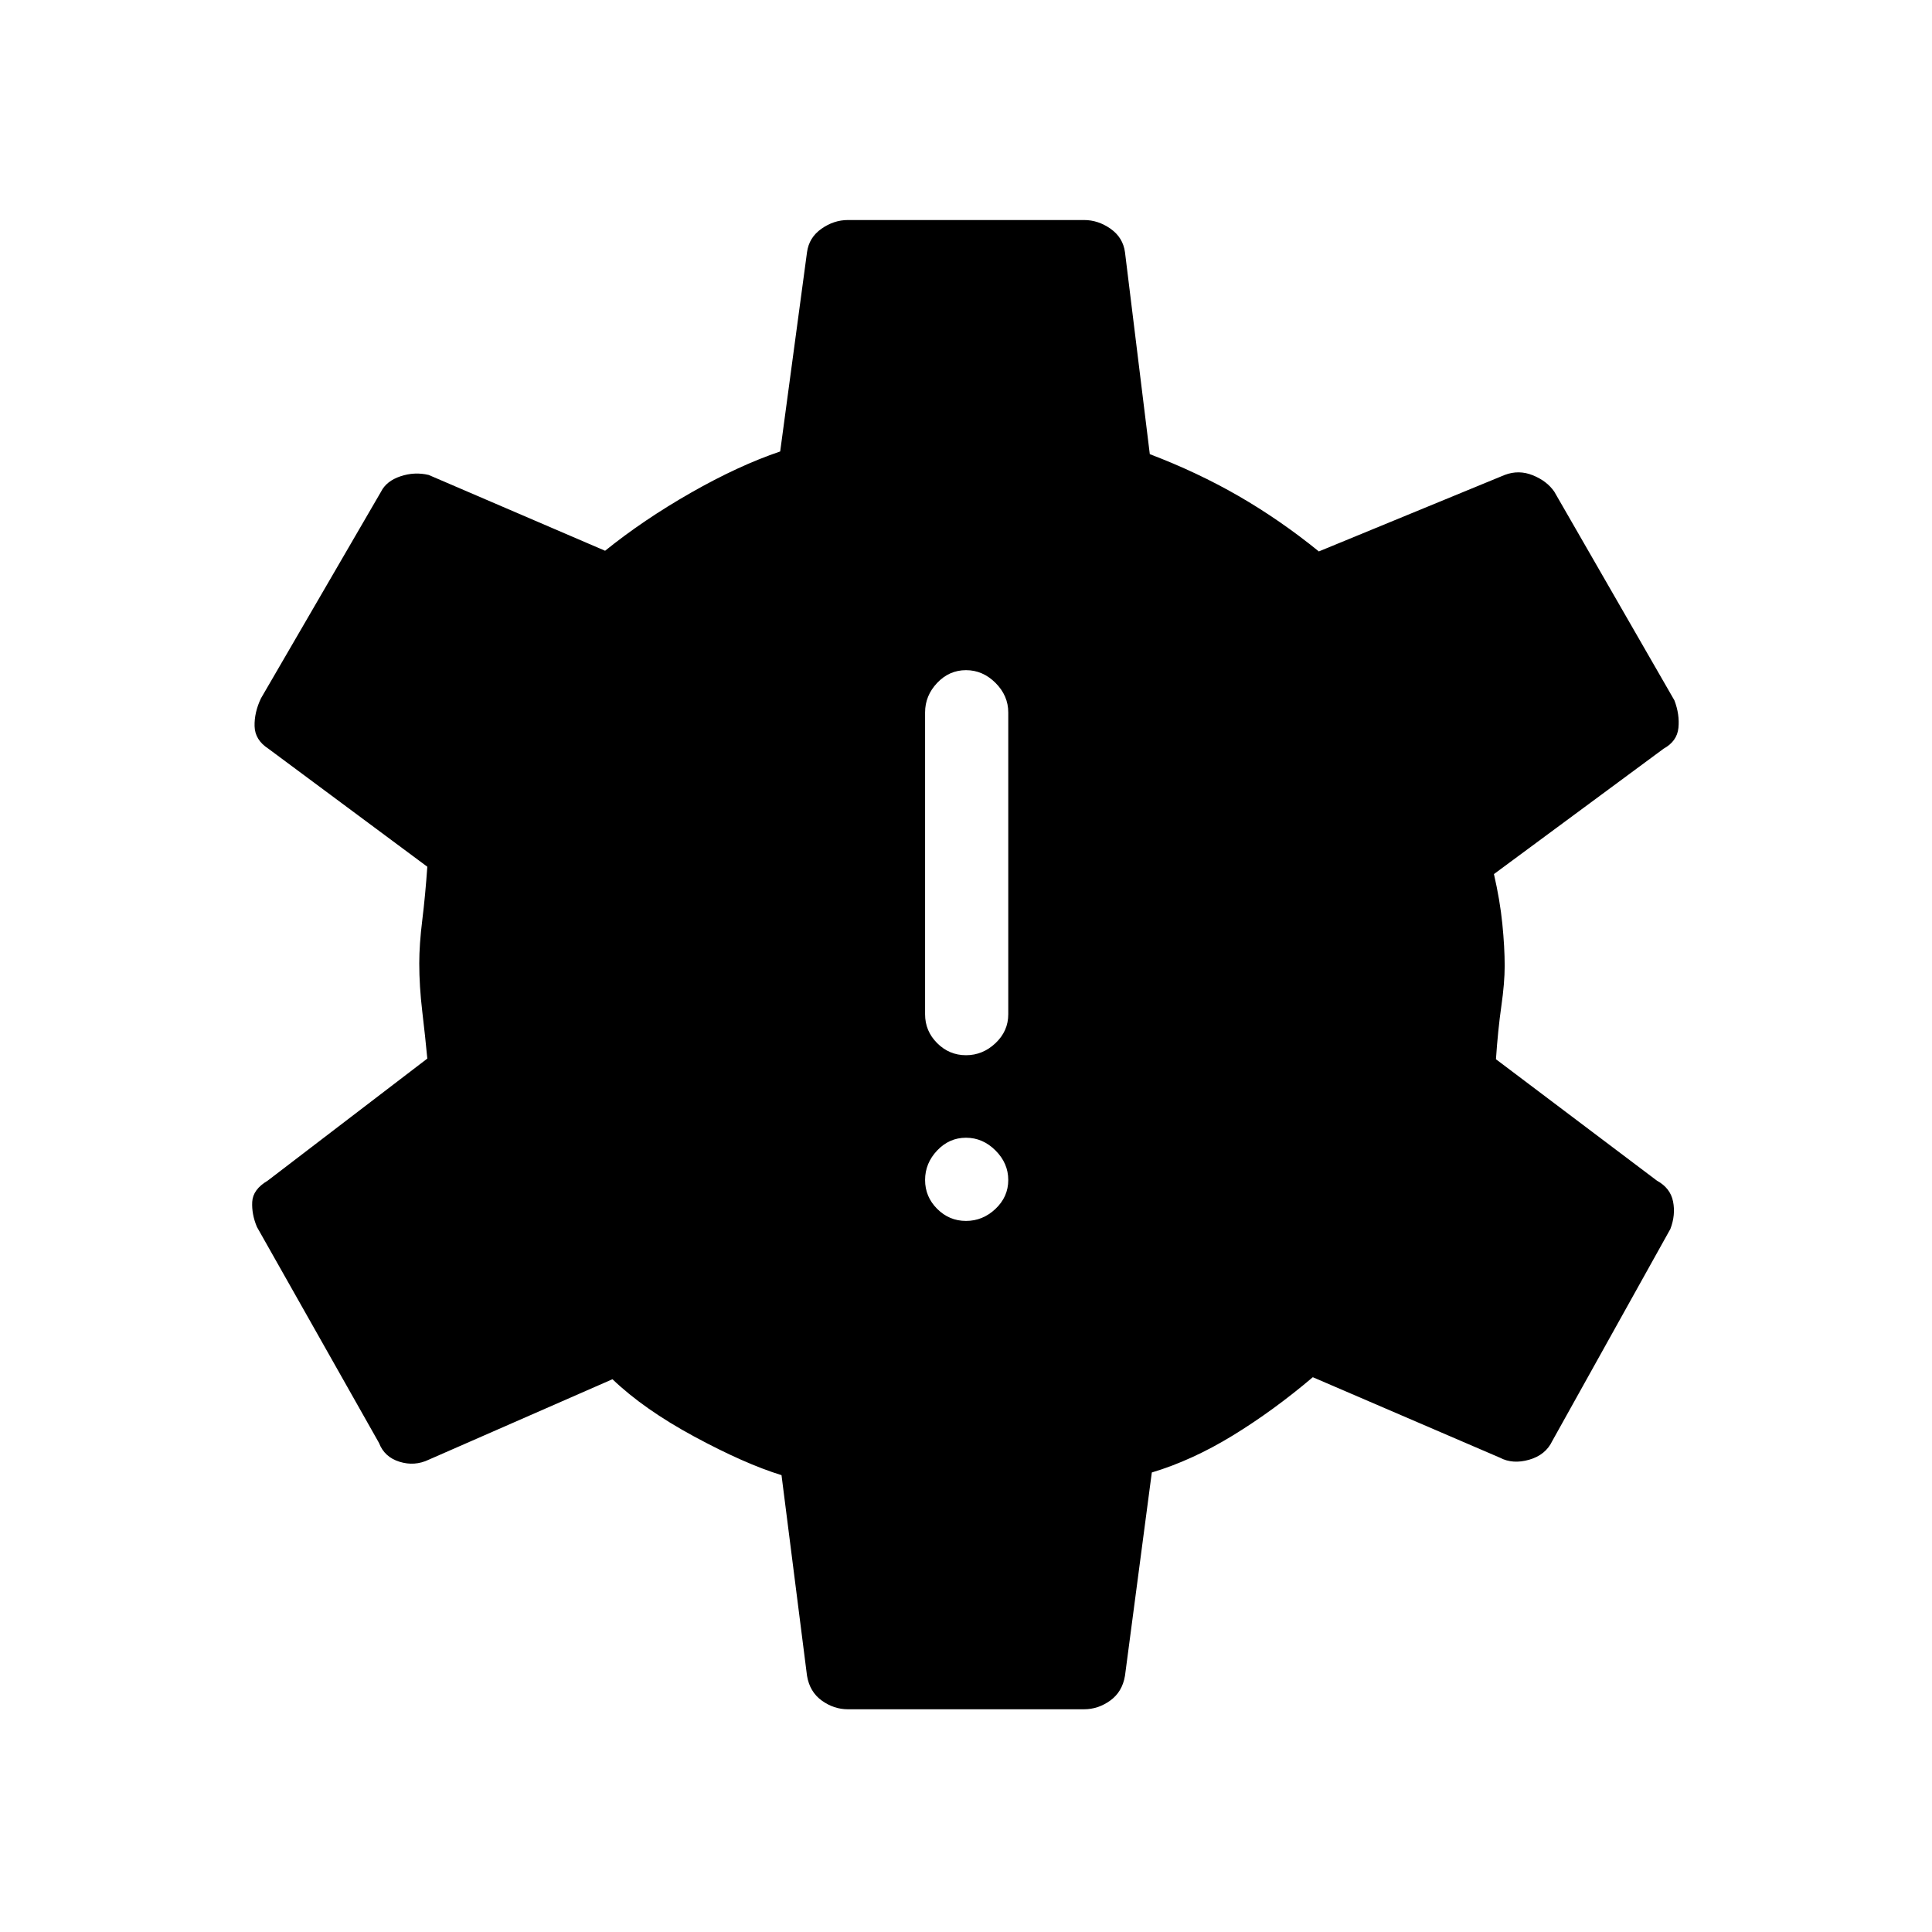 <svg xmlns="http://www.w3.org/2000/svg" height="40" viewBox="0 -960 960 960" width="40"><path d="M480-353.33q8.33 0 14.67-6 6.33-6 6.33-14.34 0-8.33-6.33-14.66-6.34-6.34-14.67-6.34t-14.33 6.34q-6 6.33-6 14.66 0 8.34 6 14.34t14.33 6Zm0-82.34q8.33 0 14.67-6 6.33-6 6.33-14.33v-150q0-8.33-6.33-14.67Q488.33-627 480-627t-14.33 6.33q-6 6.34-6 14.67v150q0 8.33 6 14.33t14.33 6Zm-58.67 325q-7 0-13-4.33T401-127.33L388.33-227Q370-232.67 345-246.17q-25-13.5-40.67-28.5l-91.33 40q-7 3.34-14.5 1Q191-236 188.33-243l-60.66-107.33q-2.67-6.34-2.34-12.5.34-6.17 7.67-10.5L212.33-434q-1-10.67-2.5-23.33-1.5-12.67-1.5-24 0-9.34 1.5-21.5 1.5-12.17 2.5-26.5l-79-58.67q-6.66-4.33-6.83-11.17-.17-6.83 3.17-13.83l59.66-102.67Q192-721 199-723.33q7-2.34 14-.67l87.67 37.67q19-15.34 42.66-28.84 23.67-13.5 44.34-20.5l13.33-99q1-7.33 7.17-11.66 6.16-4.34 13.16-4.34h117.34q7 0 13.16 4.34Q558-842 559-834.67l12.33 100.34q23.67 9 44.17 20.83 20.5 11.83 39.83 27.5l92.34-38q7-2.67 14 .17 7 2.83 10.66 8.16L832-612q2.67 7 2 13.67-.67 6.66-7.33 10.33l-84.34 62.33q3 13 4.17 24.67 1.17 11.67 1.17 21 0 8.33-1.67 20t-2.67 26.33l80 60.34q6.67 3.66 8 10.33 1.34 6.67-1.33 13.67L771.33-244q-3.33 7-11.5 9.33-8.16 2.34-14.5-1l-93-40q-19.66 16.67-39.83 29-20.17 12.34-40.17 18.34l-13.33 101q-1.33 8-7.33 12.33t-13 4.33H421.33Z"/></svg>